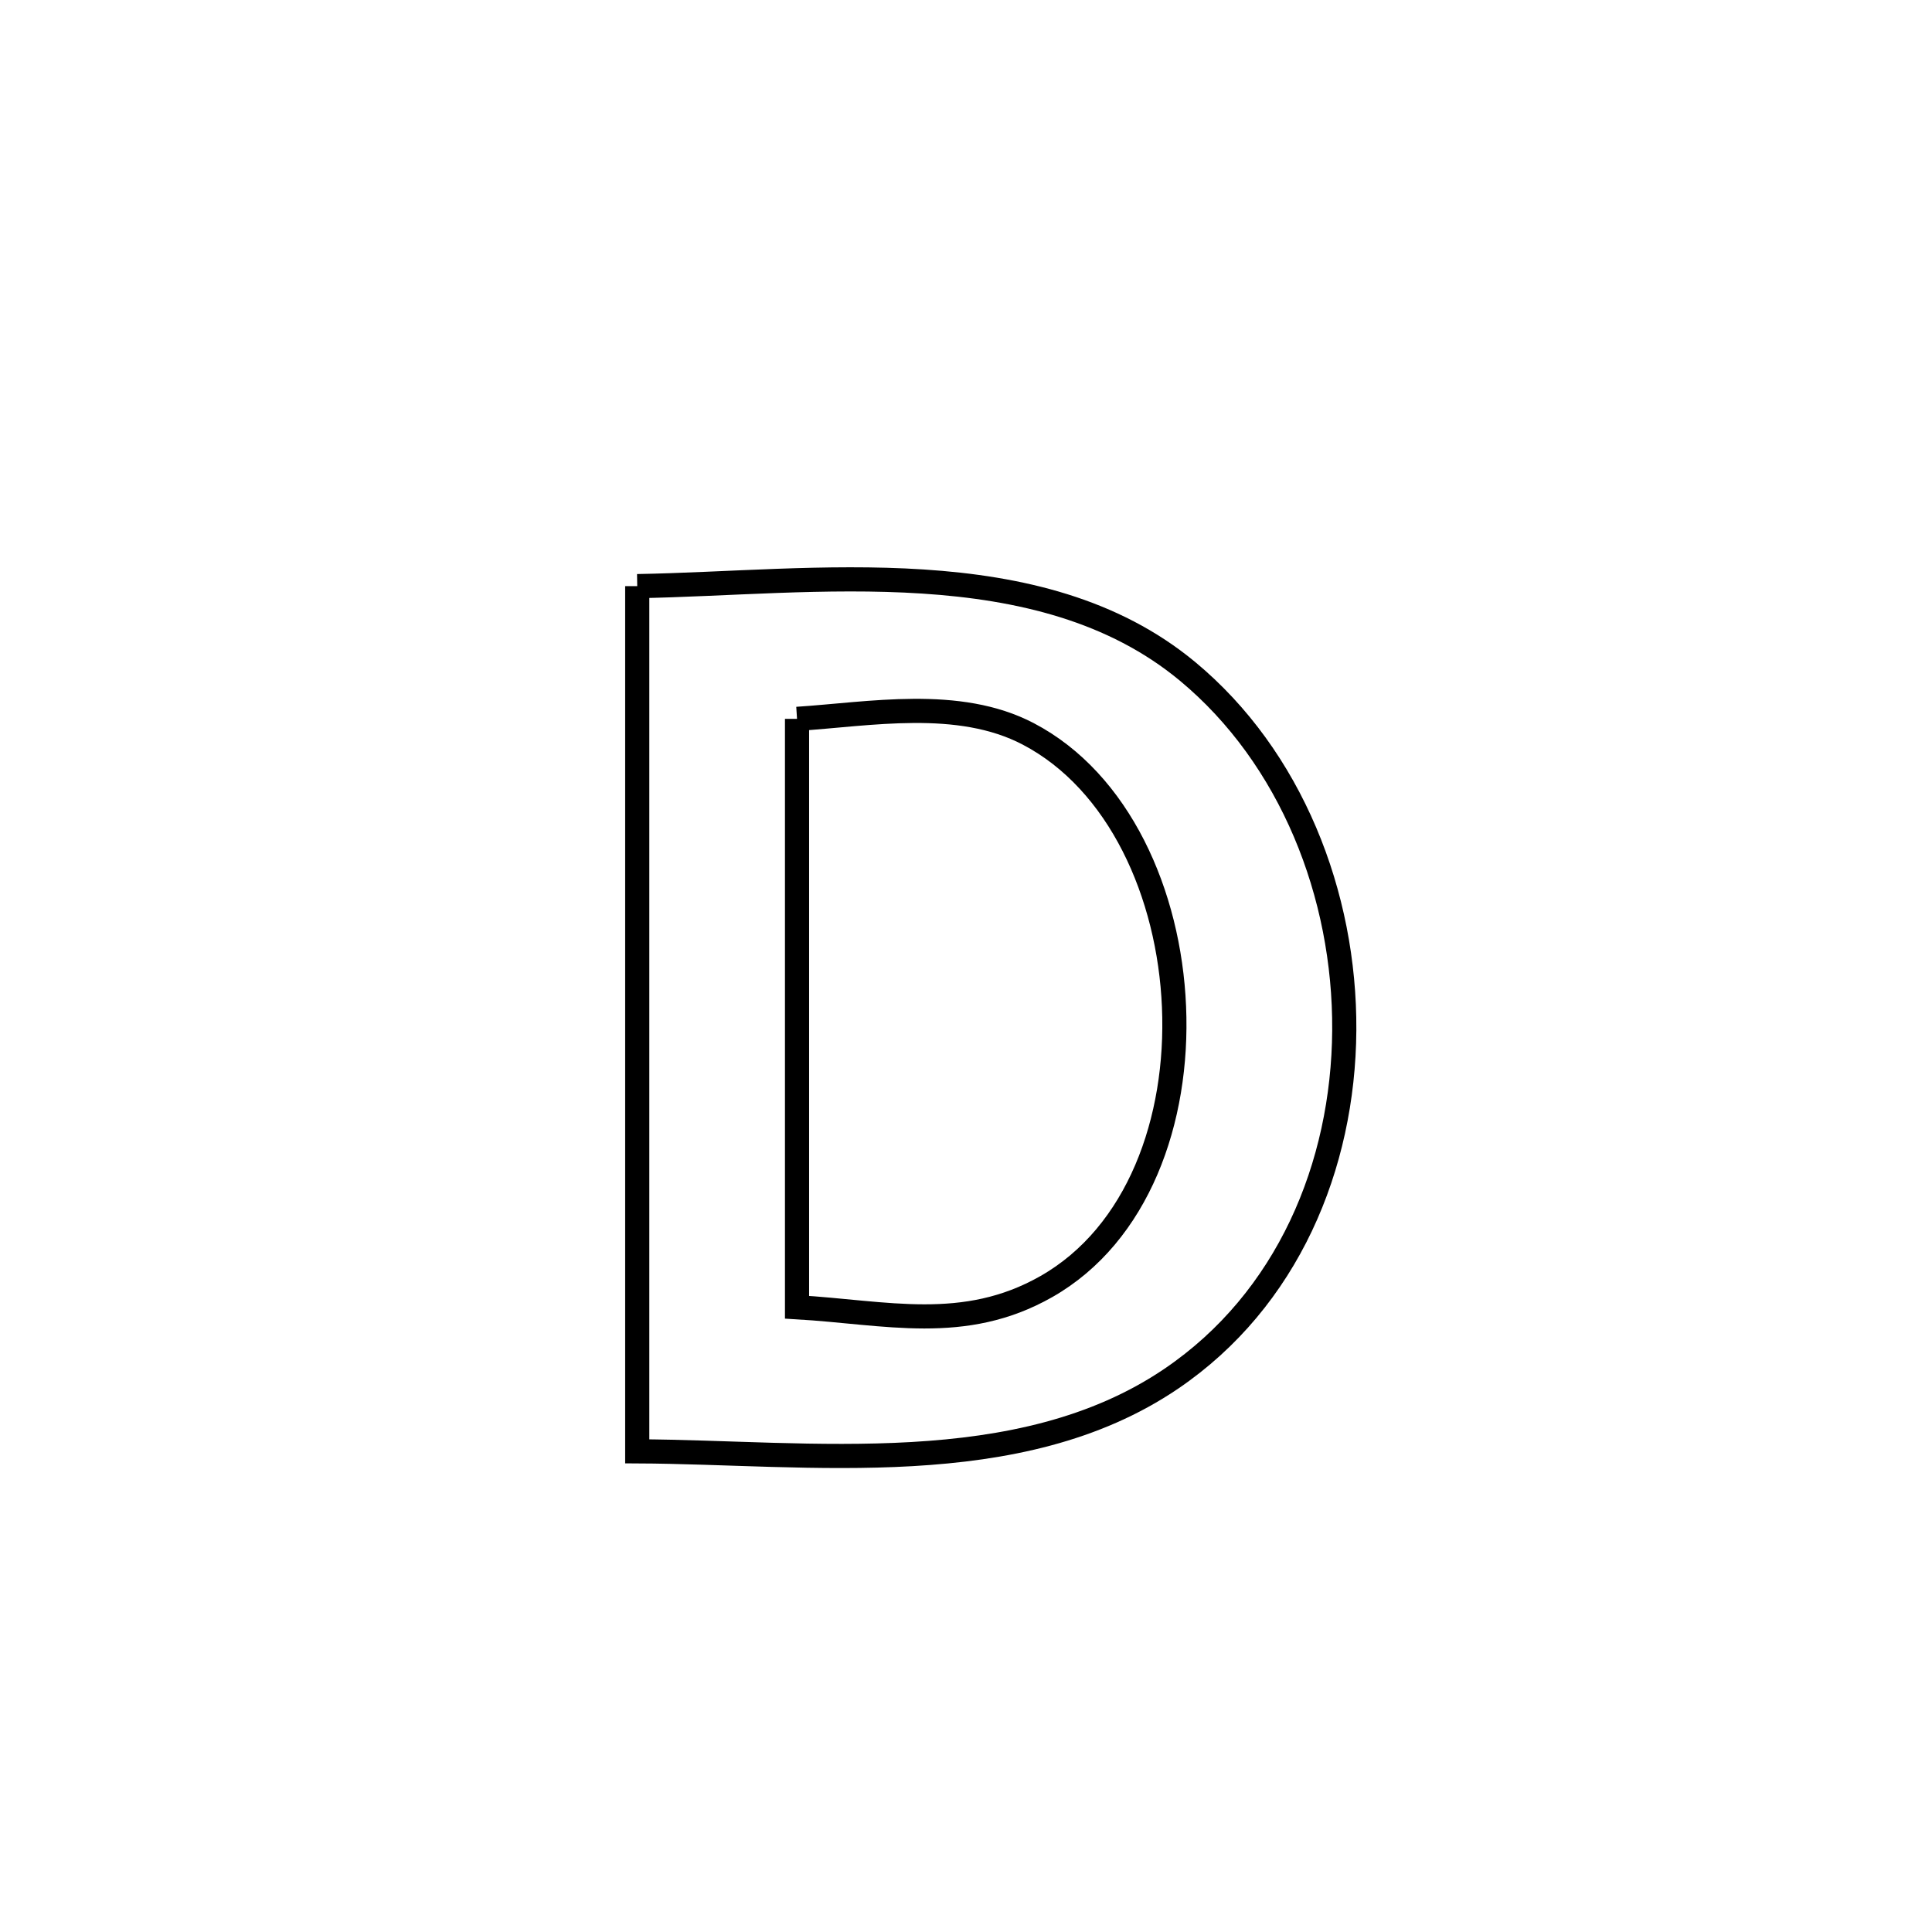 <svg xmlns="http://www.w3.org/2000/svg" viewBox="0.0 0.0 24.0 24.0" height="200px" width="200px"><path fill="none" stroke="black" stroke-width=".3" stroke-opacity="1.0"  filling="0" d="M7.916 7.281 L7.916 7.281 C10.108 7.244 12.911 6.813 14.751 8.339 C16.038 9.407 16.71 11.114 16.699 12.799 C16.688 14.484 15.994 16.147 14.55 17.127 C12.657 18.411 10.065 18.039 7.916 18.029 L7.916 18.029 C7.916 16.238 7.916 14.446 7.916 12.655 C7.916 10.864 7.916 9.072 7.916 7.281 L7.916 7.281"></path>
<path fill="none" stroke="black" stroke-width=".3" stroke-opacity="1.0"  filling="0" d="M9.901 8.93 L9.901 8.93 C10.8 8.872 11.906 8.662 12.774 9.117 C13.9 9.707 14.525 11.1 14.584 12.507 C14.644 13.914 14.137 15.335 12.997 15.983 C11.976 16.563 11.009 16.304 9.901 16.239 L9.901 16.239 C9.901 13.803 9.901 11.367 9.901 8.93 L9.901 8.93"></path></svg>